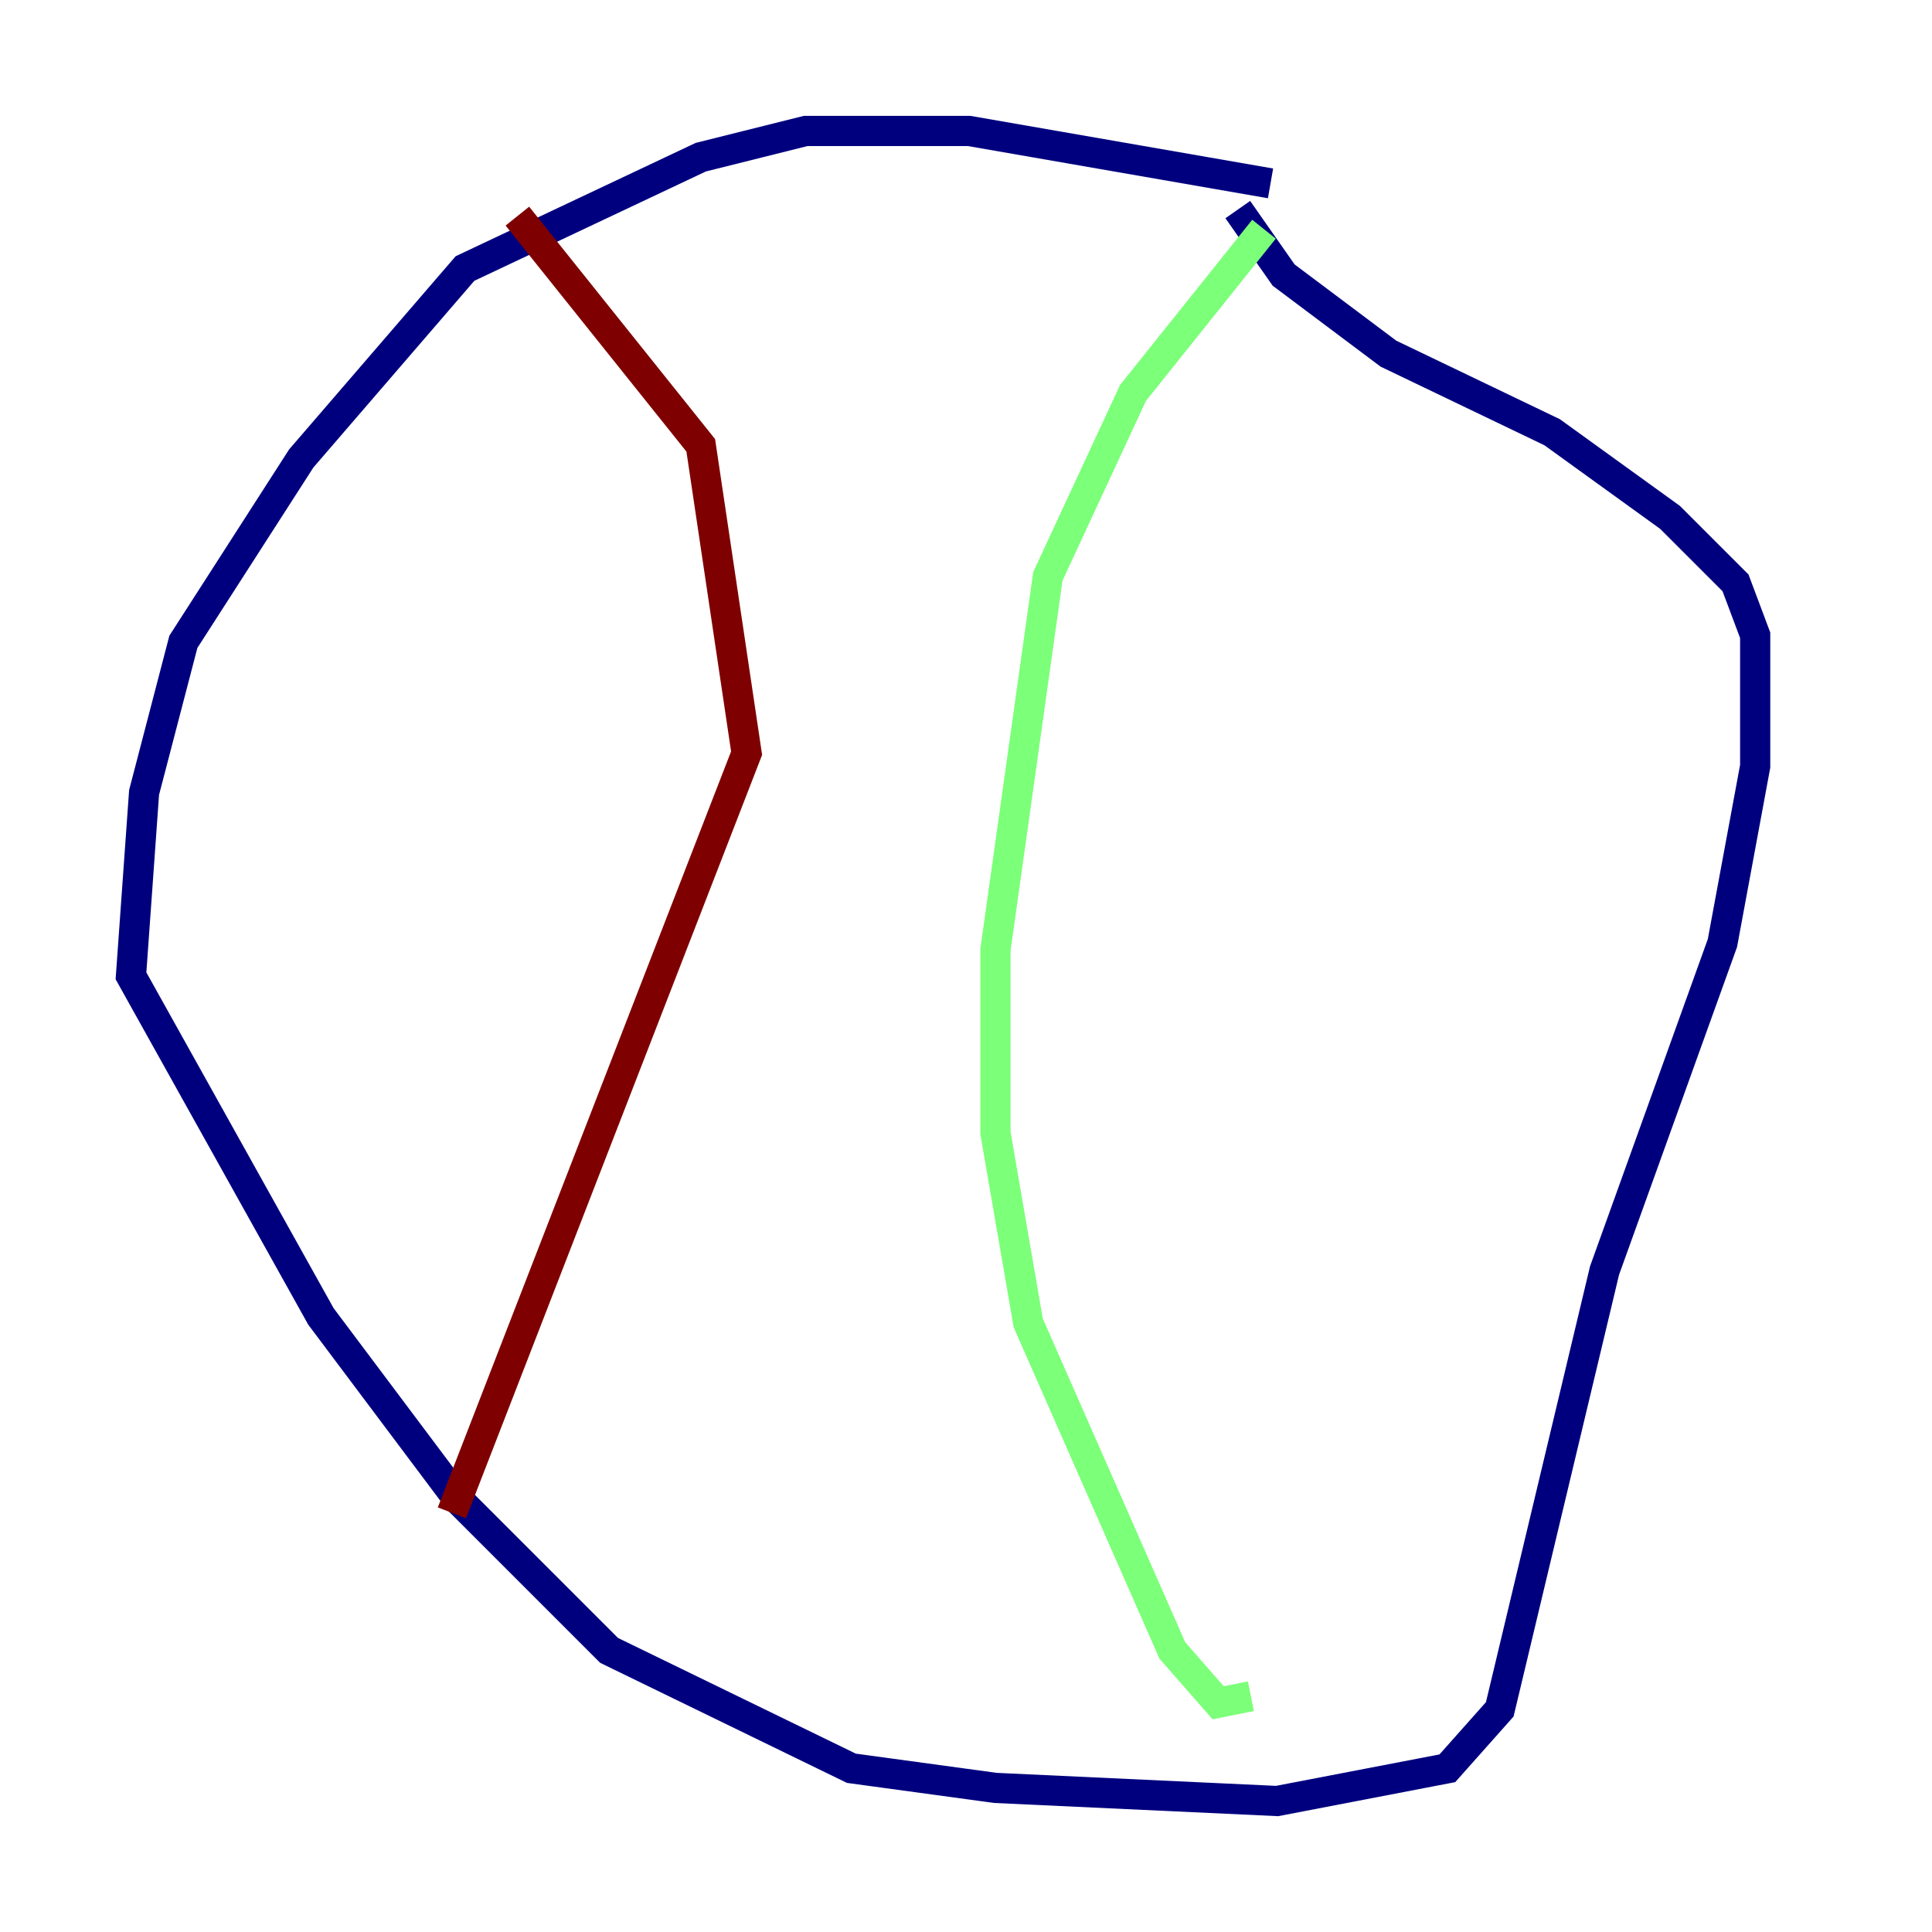 <?xml version="1.0" encoding="utf-8" ?>
<svg baseProfile="tiny" height="128" version="1.2" viewBox="0,0,128,128" width="128" xmlns="http://www.w3.org/2000/svg" xmlns:ev="http://www.w3.org/2001/xml-events" xmlns:xlink="http://www.w3.org/1999/xlink"><defs /><polyline fill="none" points="84.176,12.149 64.217,8.678 53.37,8.678 46.427,10.414 30.807,17.79 19.959,30.373 12.149,42.522 9.546,52.502 8.678,64.651 21.261,87.214 30.373,99.363 40.352,109.342 56.407,117.153 65.953,118.454 84.61,119.322 95.891,117.153 99.363,113.248 106.305,84.176 114.115,62.481 116.285,50.766 116.285,42.088 114.983,38.617 110.644,34.278 102.834,28.637 91.986,23.43 85.044,18.224 82.007,13.885" stroke="#00007f" stroke-width="2" /><polyline fill="none" points="83.742,15.186 75.064,26.034 69.424,38.183 65.953,62.915 65.953,75.064 68.122,87.647 77.668,109.342 80.705,112.814 82.875,112.38" stroke="#7cff79" stroke-width="2" /><polyline fill="none" points="34.278,14.319 46.427,29.505 49.464,49.898 29.939,100.231" stroke="#7f0000" stroke-width="2" /></svg>